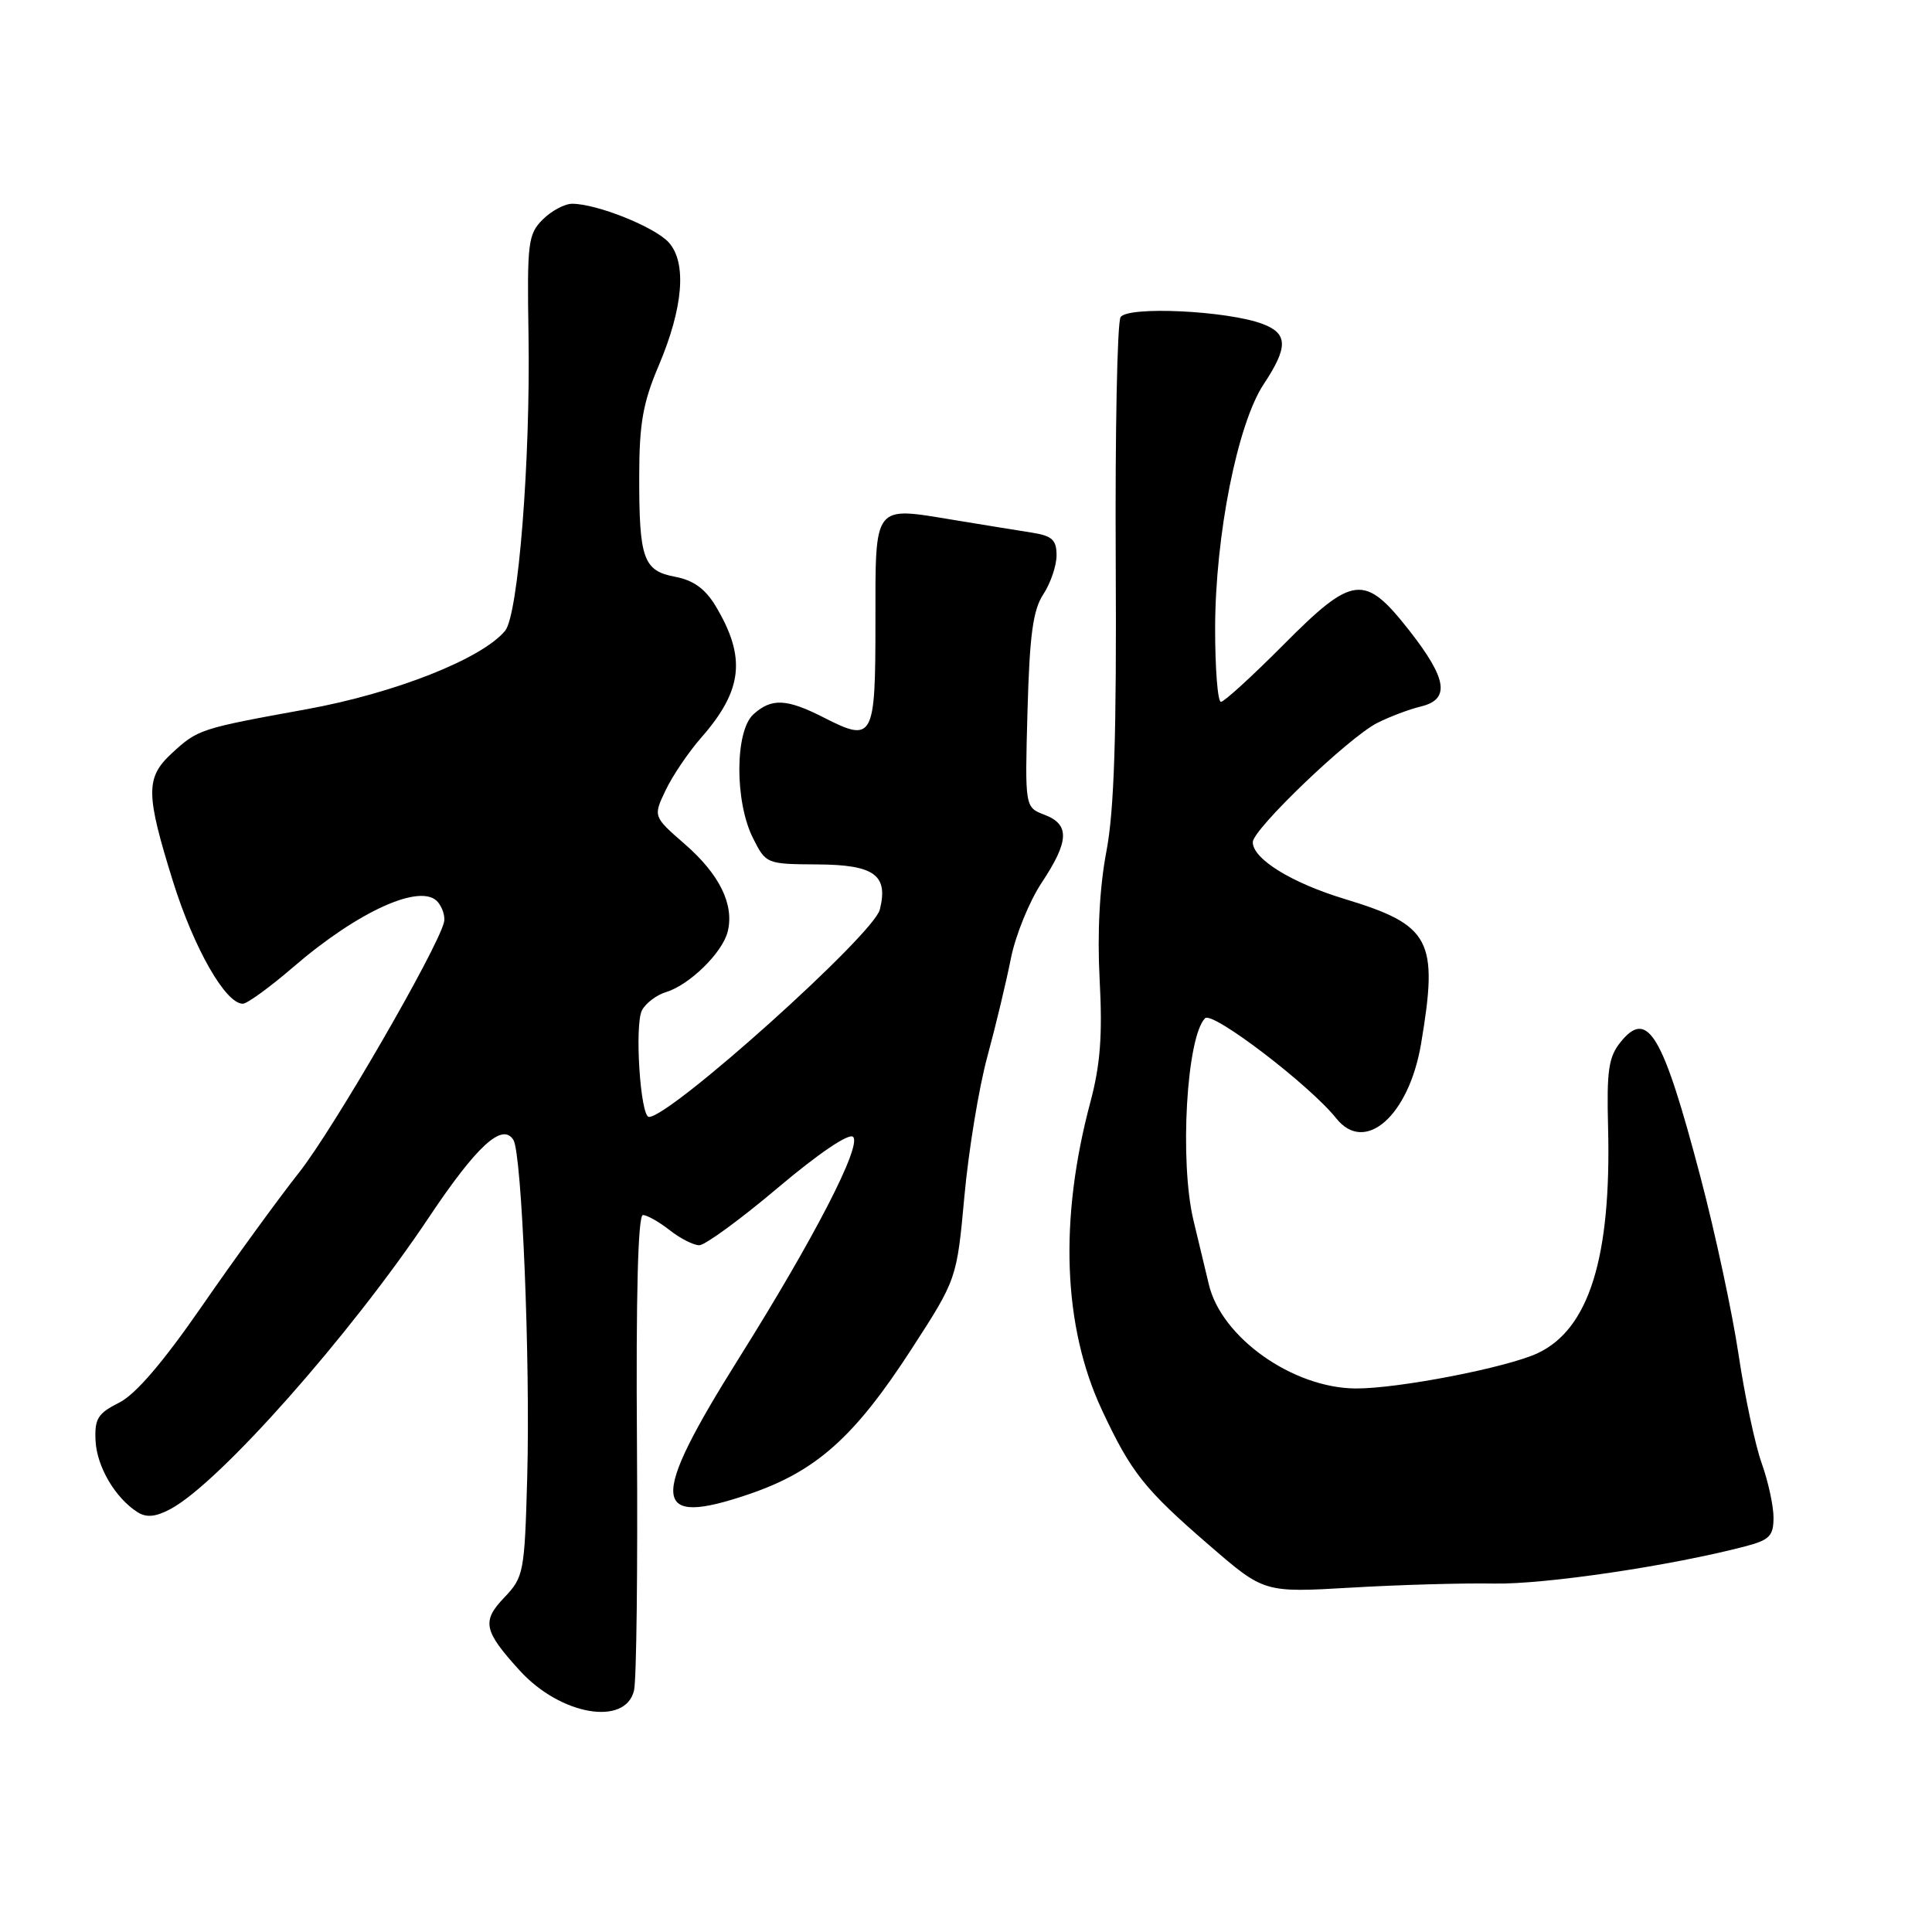 <?xml version="1.0" encoding="UTF-8" standalone="no"?>
<!DOCTYPE svg PUBLIC "-//W3C//DTD SVG 1.1//EN" "http://www.w3.org/Graphics/SVG/1.1/DTD/svg11.dtd" >
<svg xmlns="http://www.w3.org/2000/svg" xmlns:xlink="http://www.w3.org/1999/xlink" version="1.1" viewBox="0 0 256 256">
 <g >
 <path fill="currentColor"
d=" M 84.01 224.00 C 84.34 222.62 84.51 207.89 84.40 191.25 C 84.26 171.65 84.54 161.00 85.19 161.00 C 85.74 161.00 87.33 161.90 88.73 163.00 C 90.13 164.10 91.89 165.00 92.66 165.00 C 93.42 165.00 98.12 161.57 103.09 157.37 C 108.44 152.85 112.50 150.10 113.04 150.64 C 114.21 151.81 107.89 164.06 97.89 180.00 C 85.98 198.99 86.23 202.42 99.23 197.99 C 108.15 194.96 113.22 190.43 120.78 178.76 C 126.78 169.49 126.78 169.49 127.79 158.50 C 128.34 152.45 129.71 144.12 130.83 140.00 C 131.95 135.88 133.35 130.02 133.95 126.99 C 134.55 123.96 136.38 119.46 138.01 116.99 C 141.68 111.46 141.78 109.25 138.40 107.96 C 135.80 106.97 135.80 106.97 136.15 94.19 C 136.43 84.13 136.87 80.84 138.25 78.74 C 139.21 77.27 140.00 74.95 140.00 73.58 C 140.00 71.54 139.41 71.00 136.75 70.58 C 134.96 70.30 130.28 69.54 126.34 68.89 C 115.64 67.13 116.00 66.65 116.00 82.50 C 116.00 97.92 115.72 98.43 109.14 95.07 C 104.23 92.57 102.23 92.48 99.83 94.65 C 97.38 96.87 97.34 106.17 99.75 111.00 C 101.49 114.48 101.54 114.50 108.35 114.54 C 115.87 114.59 117.73 115.95 116.58 120.53 C 115.75 123.85 88.85 148.00 85.99 148.00 C 84.85 148.00 84.06 135.76 85.07 133.86 C 85.58 132.91 87.01 131.83 88.25 131.46 C 91.36 130.51 95.72 126.25 96.42 123.46 C 97.32 119.88 95.35 115.86 90.74 111.85 C 86.54 108.19 86.54 108.19 88.20 104.71 C 89.11 102.80 91.22 99.68 92.89 97.77 C 98.43 91.46 98.91 87.11 94.81 80.28 C 93.45 78.02 91.87 76.88 89.47 76.43 C 85.24 75.63 84.68 74.07 84.70 63.00 C 84.71 56.14 85.20 53.34 87.26 48.50 C 90.54 40.78 91.03 34.80 88.61 32.12 C 86.75 30.07 79.08 27.00 75.82 27.00 C 74.82 27.00 73.06 27.94 71.91 29.09 C 69.97 31.03 69.83 32.17 70.03 44.34 C 70.30 60.97 68.68 81.47 66.93 83.58 C 63.85 87.30 52.33 91.85 40.61 93.98 C 26.46 96.55 26.22 96.63 22.75 99.83 C 19.27 103.05 19.30 105.17 22.92 116.79 C 25.69 125.65 29.88 133.00 32.17 133.00 C 32.75 133.00 35.76 130.81 38.86 128.14 C 47.52 120.68 55.87 116.93 58.03 119.54 C 58.65 120.29 59.02 121.49 58.83 122.21 C 57.90 125.89 44.17 149.60 39.67 155.31 C 36.83 158.91 31.02 166.90 26.77 173.05 C 21.59 180.54 17.96 184.78 15.77 185.87 C 12.97 187.27 12.52 187.99 12.66 190.90 C 12.83 194.35 15.28 198.51 18.24 200.38 C 19.41 201.12 20.64 201.00 22.60 199.95 C 29.05 196.51 46.42 176.91 56.85 161.28 C 63.18 151.81 66.58 148.70 68.03 151.05 C 69.15 152.86 70.28 180.31 69.86 195.69 C 69.51 208.40 69.40 208.97 66.81 211.69 C 63.81 214.83 64.08 216.10 68.88 221.37 C 74.26 227.28 82.88 228.77 84.01 224.00 Z  M 198.00 209.83 C 204.75 209.95 221.40 207.48 231.25 204.90 C 234.47 204.06 235.00 203.52 235.00 201.09 C 235.00 199.53 234.29 196.28 233.43 193.88 C 232.57 191.47 231.19 185.00 230.37 179.50 C 229.55 174.00 227.29 163.43 225.33 156.00 C 220.34 137.04 218.34 133.63 214.76 138.05 C 213.14 140.04 212.88 141.82 213.08 149.46 C 213.51 166.59 210.56 176.09 203.78 179.29 C 199.75 181.20 185.26 184.01 179.64 183.98 C 171.30 183.93 161.84 177.23 160.18 170.20 C 159.70 168.16 158.78 164.36 158.15 161.74 C 156.27 153.95 157.22 137.38 159.68 134.92 C 160.66 133.94 173.60 143.83 177.07 148.20 C 180.87 152.98 186.69 147.85 188.30 138.30 C 190.62 124.53 189.60 122.59 178.18 119.12 C 171.12 116.98 166.00 113.81 166.00 111.59 C 166.00 109.89 178.74 97.68 182.50 95.79 C 184.15 94.96 186.74 93.98 188.25 93.62 C 192.18 92.68 191.77 89.97 186.75 83.56 C 180.79 75.97 179.30 76.14 170.00 85.50 C 165.90 89.62 162.20 93.00 161.78 93.00 C 161.35 93.00 161.01 88.61 161.01 83.25 C 161.03 70.95 163.97 56.15 167.45 50.90 C 170.70 45.99 170.67 44.20 167.32 42.93 C 162.69 41.17 149.41 40.53 148.48 42.03 C 148.04 42.74 147.75 57.31 147.84 74.41 C 147.96 97.48 147.64 107.39 146.60 112.84 C 145.70 117.57 145.38 123.62 145.71 129.84 C 146.10 137.16 145.80 141.08 144.49 146.00 C 140.32 161.58 140.85 175.78 146.00 186.81 C 149.89 195.13 151.63 197.32 160.25 204.77 C 167.50 211.04 167.50 211.04 179.00 210.37 C 185.32 210.00 193.88 209.75 198.00 209.83 Z "/>
</g>
</svg>